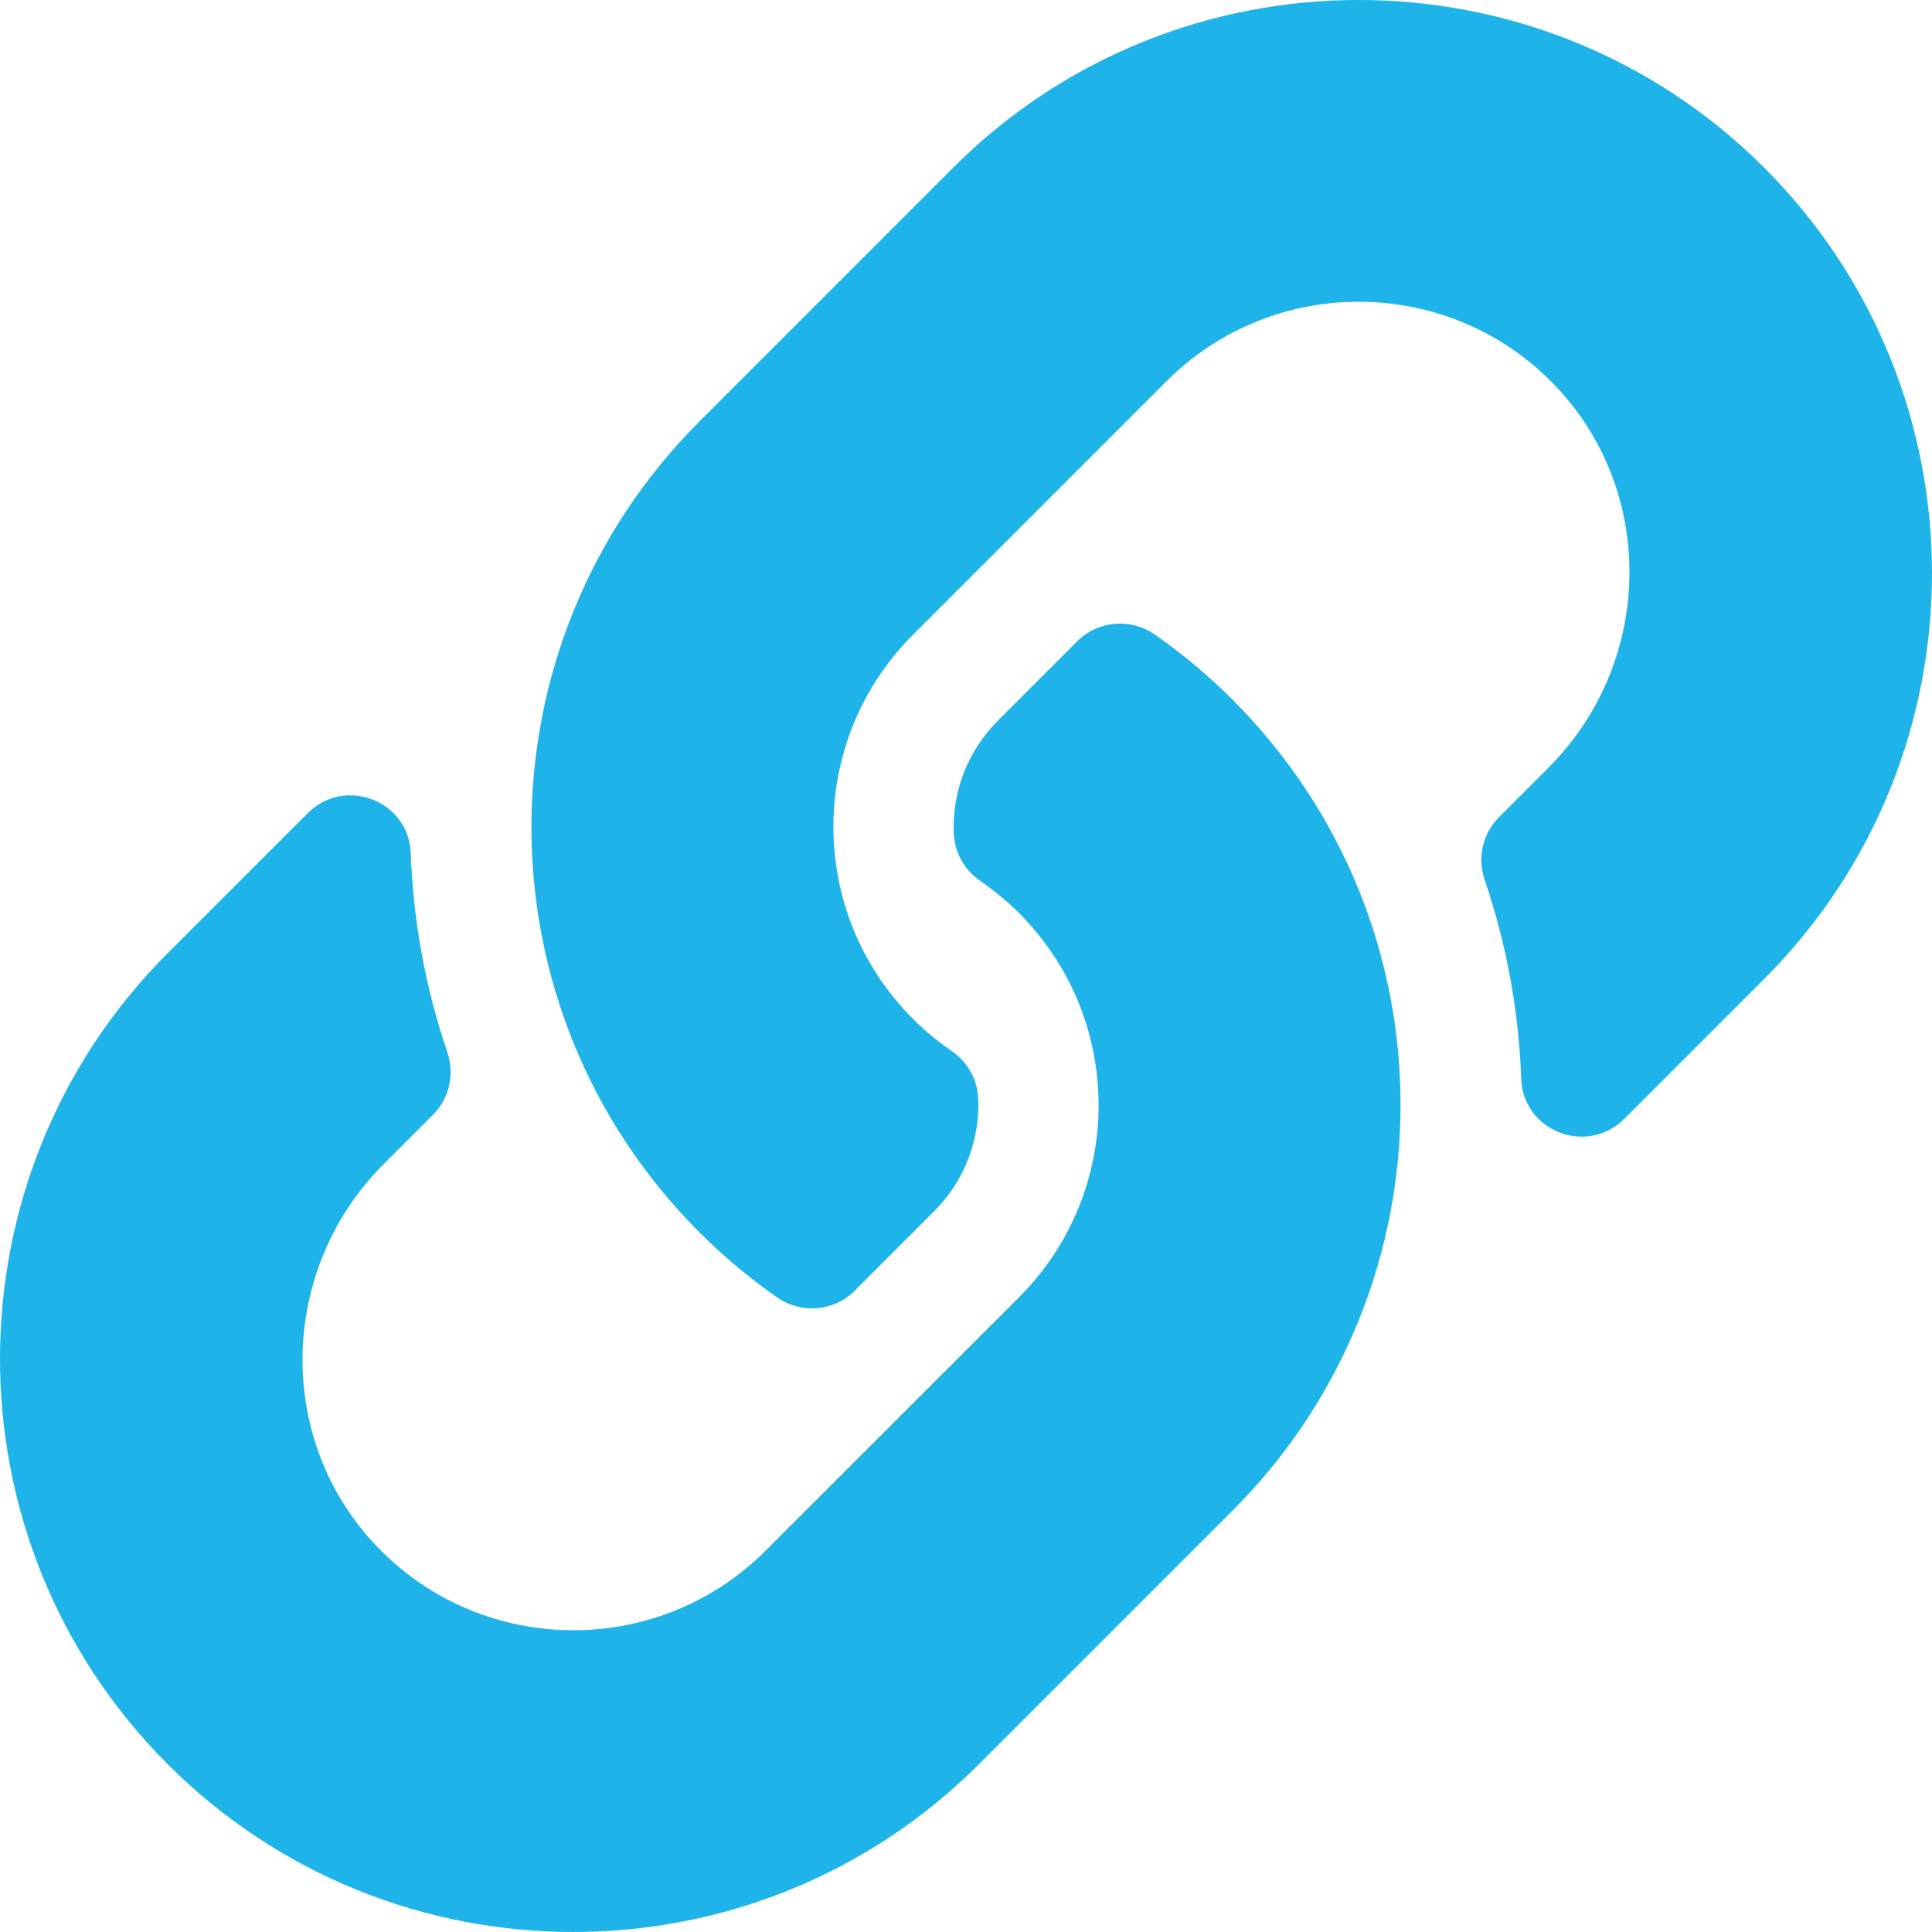<svg width="47" height="47" viewBox="0 0 47 47" fill="none" xmlns="http://www.w3.org/2000/svg">
<g clip-path="url(#clip0_9_42)">
<path d="M29.982 17.018C35.466 22.508 35.391 31.311 30.015 36.717C30.005 36.728 29.993 36.74 29.982 36.751L23.813 42.919C18.372 48.36 9.52 48.36 4.08 42.919C-1.36 37.48 -1.36 28.627 4.08 23.187L7.487 19.781C8.39 18.877 9.945 19.478 9.992 20.754C10.052 22.381 10.343 24.015 10.882 25.594C11.064 26.128 10.934 26.72 10.534 27.119L9.333 28.32C6.76 30.893 6.68 35.082 9.227 37.68C11.8 40.303 16.028 40.319 18.62 37.727L24.789 31.559C27.377 28.971 27.366 24.788 24.789 22.211C24.449 21.872 24.107 21.608 23.84 21.424C23.65 21.295 23.494 21.122 23.384 20.921C23.273 20.721 23.211 20.497 23.202 20.267C23.166 19.297 23.509 18.298 24.276 17.531L26.208 15.598C26.715 15.092 27.51 15.029 28.098 15.44C28.771 15.909 29.401 16.438 29.982 17.018ZM42.919 4.08C37.479 -1.36 28.627 -1.361 23.186 4.08L17.018 10.249C17.007 10.26 16.995 10.272 16.985 10.283C11.608 15.689 11.533 24.491 17.018 29.982C17.598 30.562 18.229 31.09 18.901 31.56C19.489 31.97 20.284 31.908 20.791 31.401L22.724 29.468C23.49 28.702 23.834 27.702 23.798 26.732C23.789 26.503 23.727 26.279 23.616 26.078C23.505 25.877 23.349 25.705 23.16 25.575C22.893 25.391 22.55 25.128 22.211 24.788C19.634 22.211 19.623 18.029 22.211 15.441L28.379 9.273C30.972 6.681 35.2 6.696 37.773 9.32C40.32 11.918 40.239 16.107 37.666 18.679L36.465 19.881C36.066 20.28 35.935 20.871 36.118 21.406C36.656 22.984 36.948 24.618 37.007 26.245C37.054 27.522 38.61 28.122 39.513 27.219L42.919 23.813C48.36 18.373 48.36 9.52 42.919 4.08Z" fill="#1EB4E9"/>
</g>
<defs>
<clipPath id="clip0_9_42">
<rect width="47" height="47" fill="white"/>
</clipPath>
</defs>
</svg>
